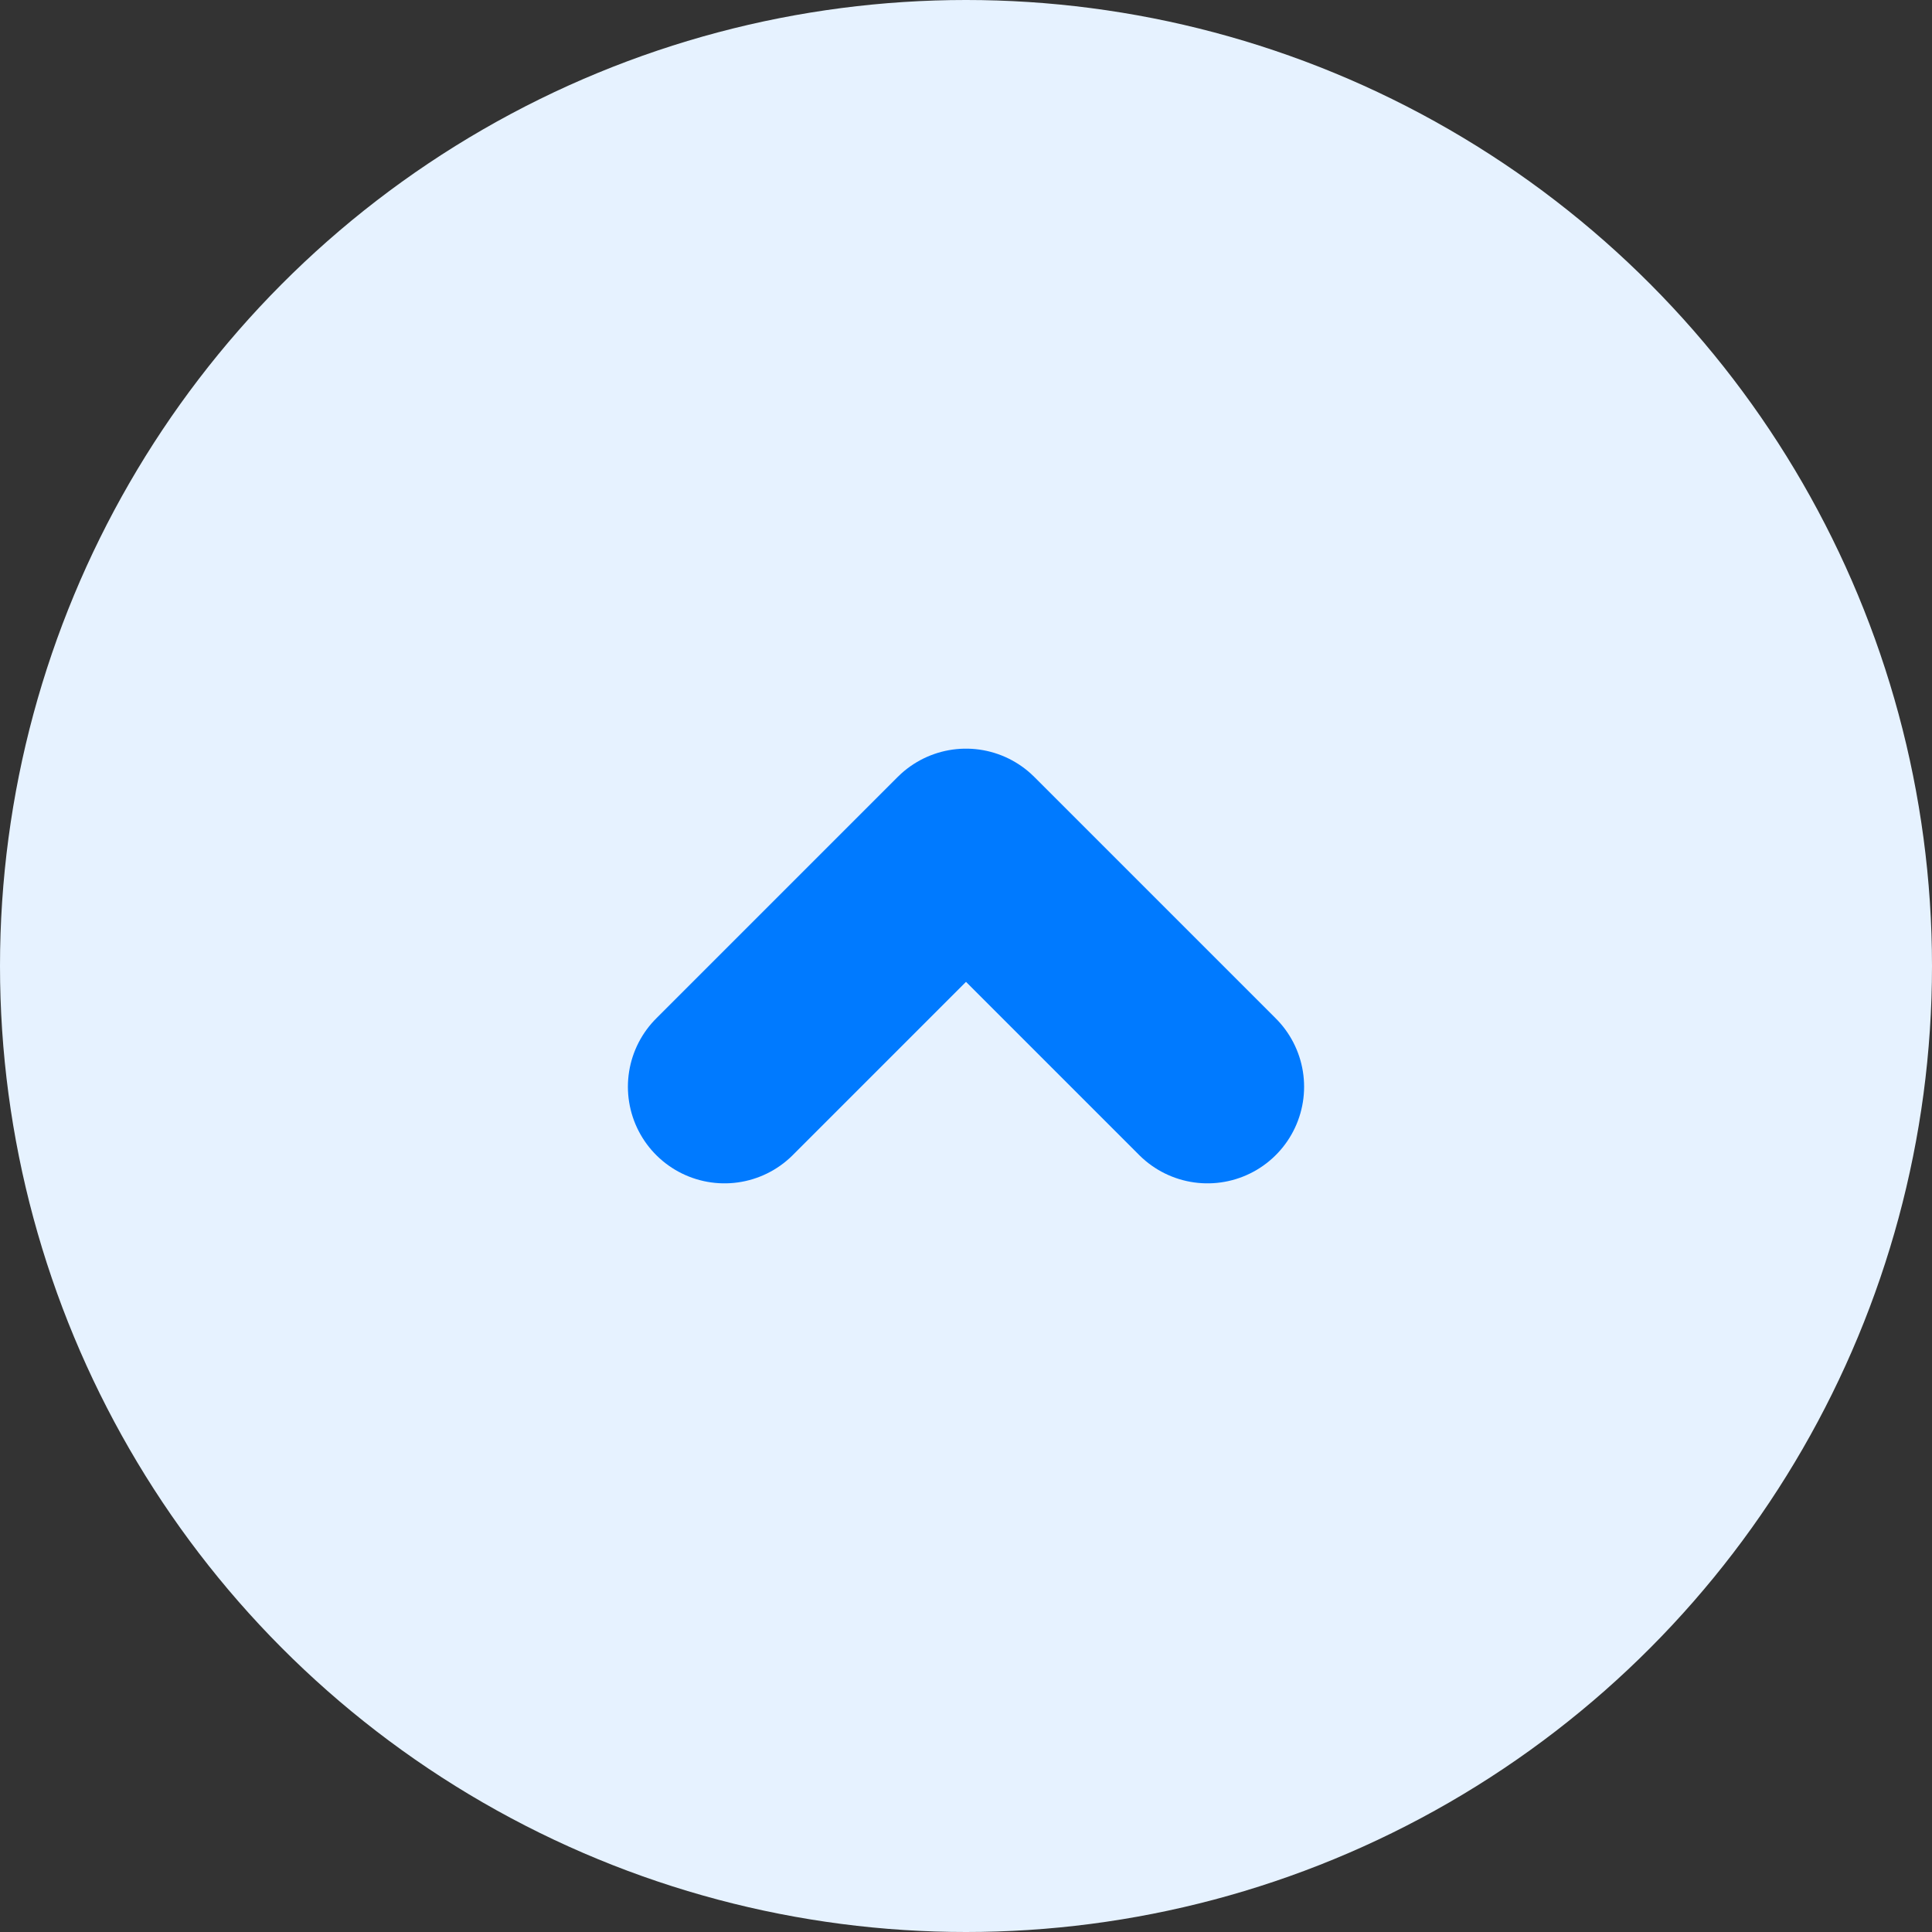 <svg width="40" height="40" fill="none" xmlns="http://www.w3.org/2000/svg"><rect width="100%" height="100%" fill="#333333" stroke="none"/><circle cx="20" cy="20" r="20" fill="#E6F2FF"/><path d="M15 22.5l5-5 5 5" stroke="#007AFF" stroke-width="4" stroke-linecap="round" stroke-linejoin="round"/></svg>